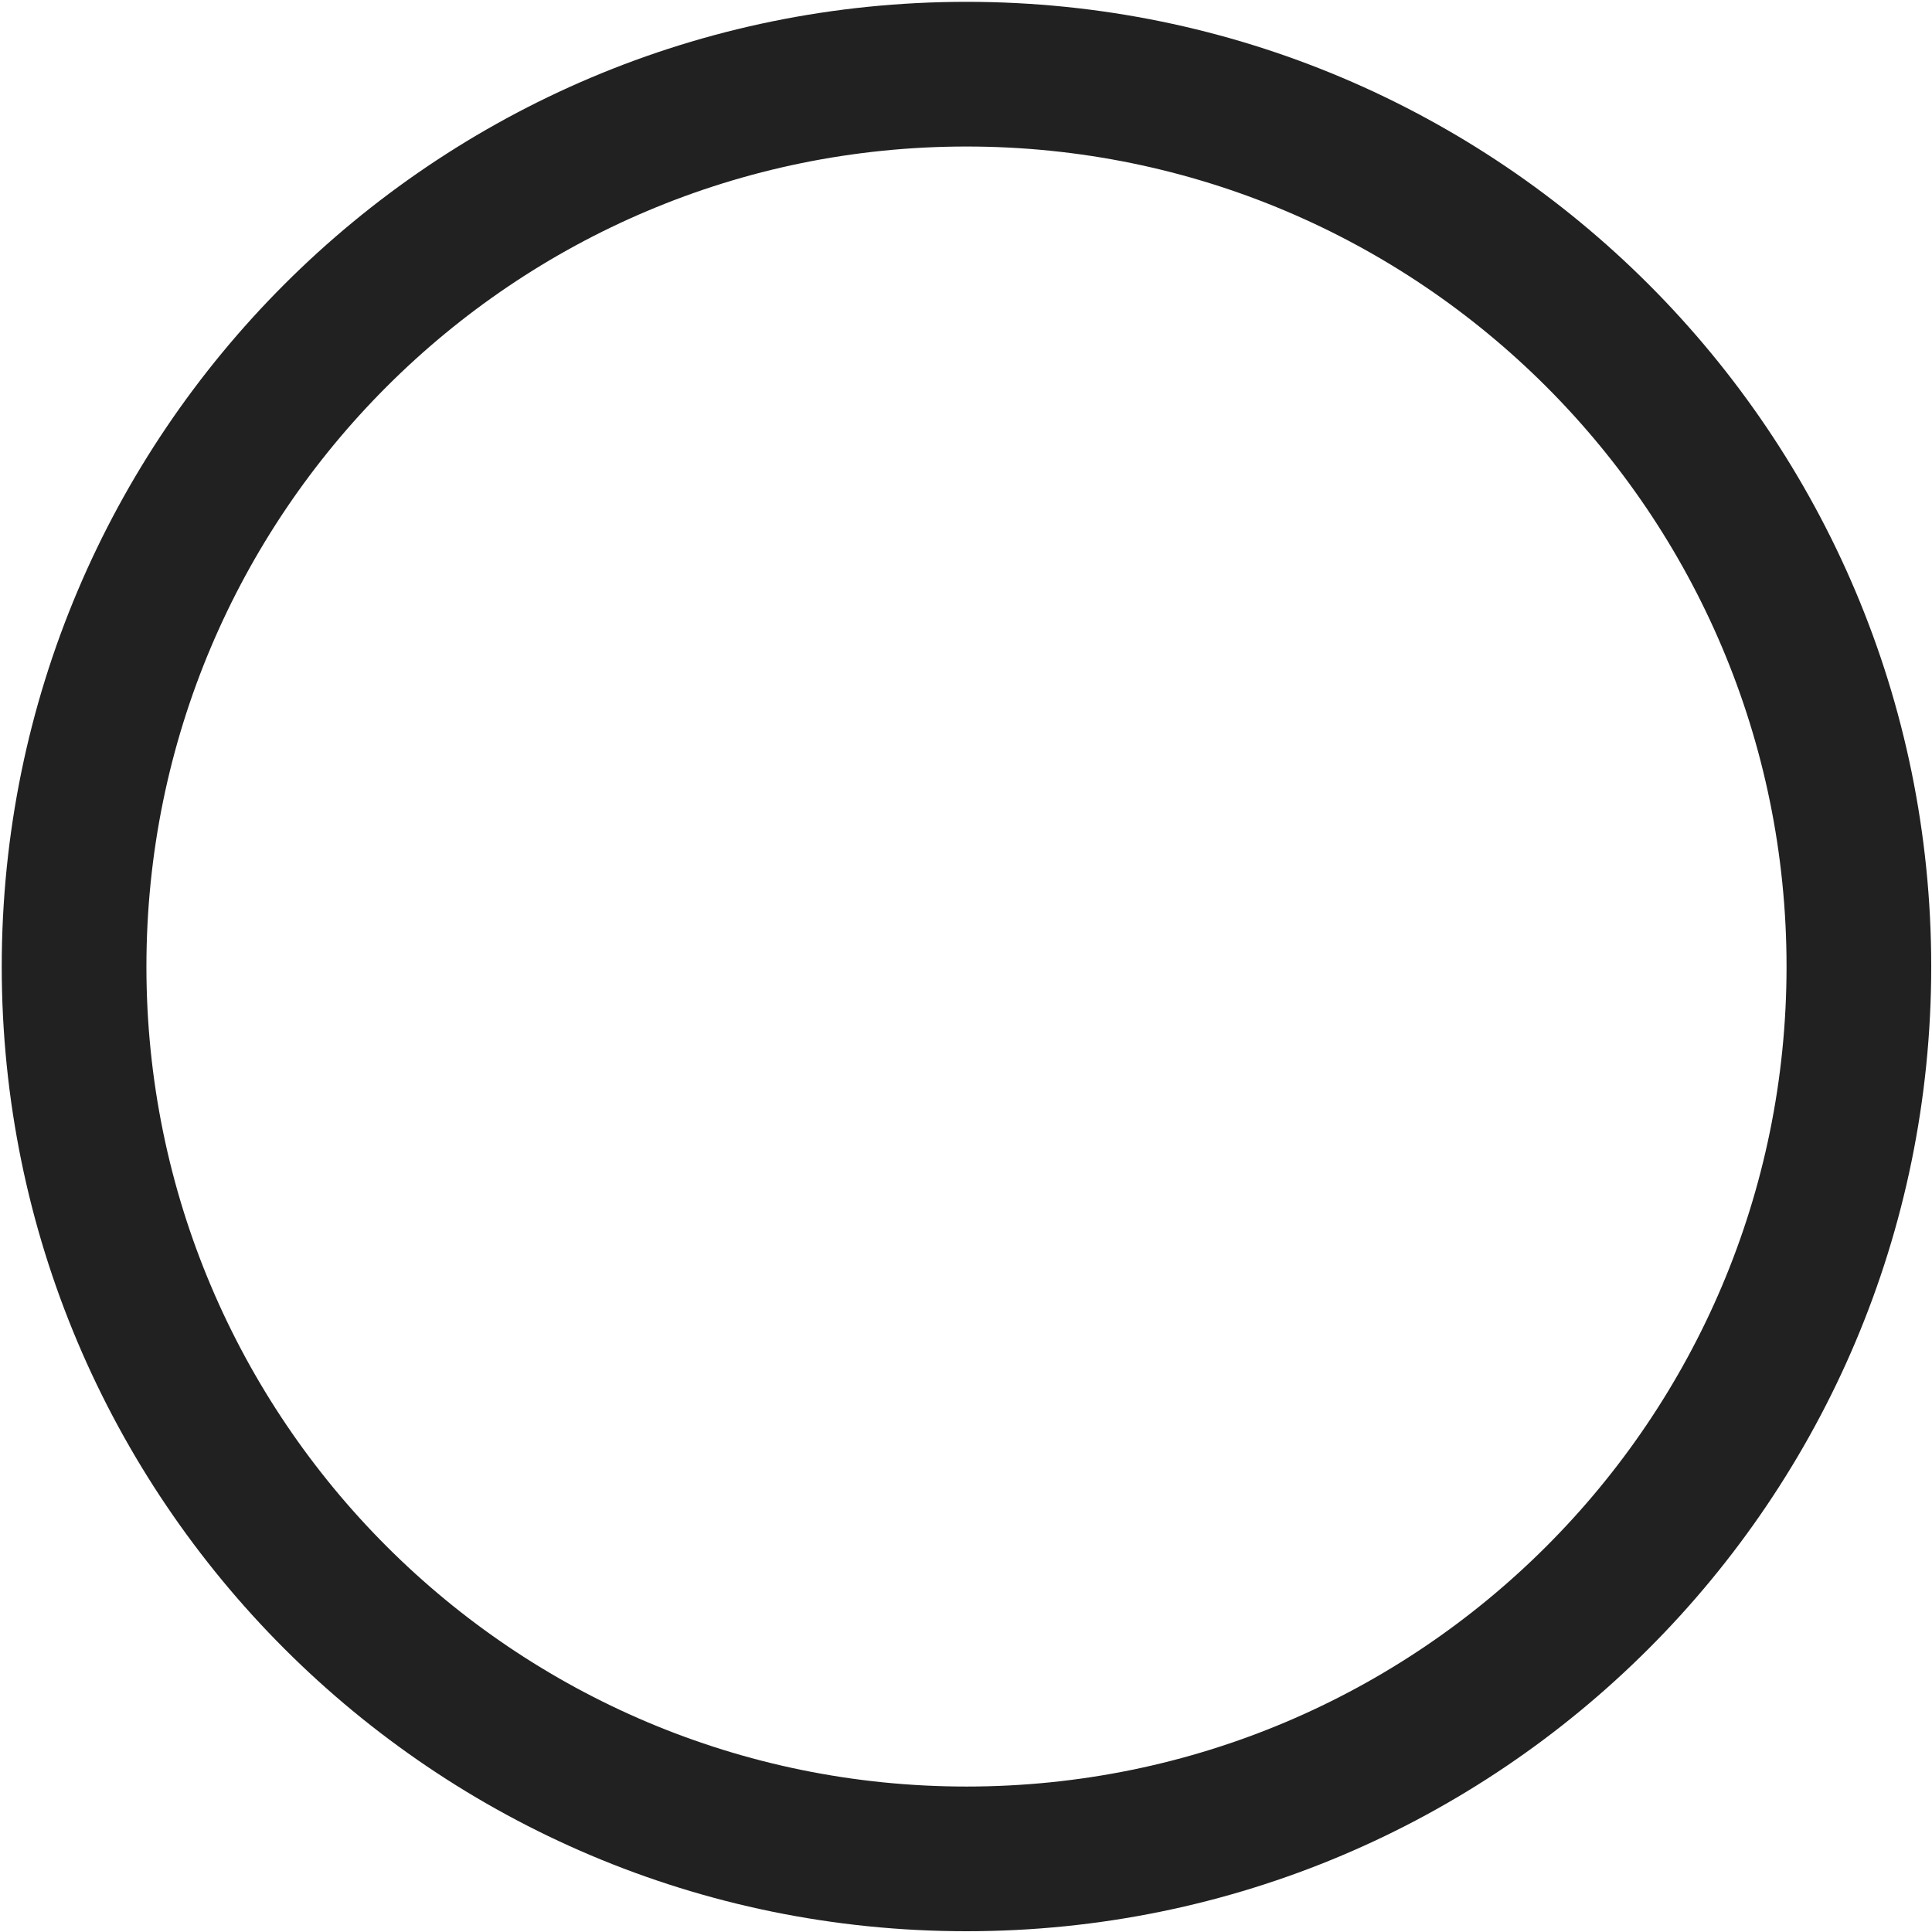 <svg version="1.1" xmlns="http://www.w3.org/2000/svg" xmlns:xlink="http://www.w3.org/1999/xlink" viewBox="1.98 1.98 20.03 20.03">
    <!-- Uploaded to: SVG Repo, www.svgrepo.com, Generator: SVG Repo Mixer Tools -->
    <title>ic_fluent_radio_button_24_regular</title>
    <desc>Created with Sketch.</desc>
    <g id="🔍-Product-Icons" stroke="none" stroke-width="1" fill="none" fill-rule="evenodd">
        <g id="ic_fluent_radio_button_24_regular" fill="#212121" fill-rule="nonzero">
            <path d="M12,22.002 C17.524,22.002 22.002,17.524 22.002,12.001 C22.002,6.477 17.524,1.999 12,1.999 C6.476,1.999 1.998,6.477 1.998,12.001 C1.998,17.524 6.476,22.002 12,22.002 Z M12,20.502 C7.305,20.502 3.498,16.696 3.498,12.001 C3.498,7.305 7.305,3.499 12,3.499 C16.695,3.499 20.502,7.305 20.502,12.001 C20.502,16.696 16.695,20.502 12,20.502 Z" id="Oval-Copy">

</path>
        </g>
    </g>
</svg>